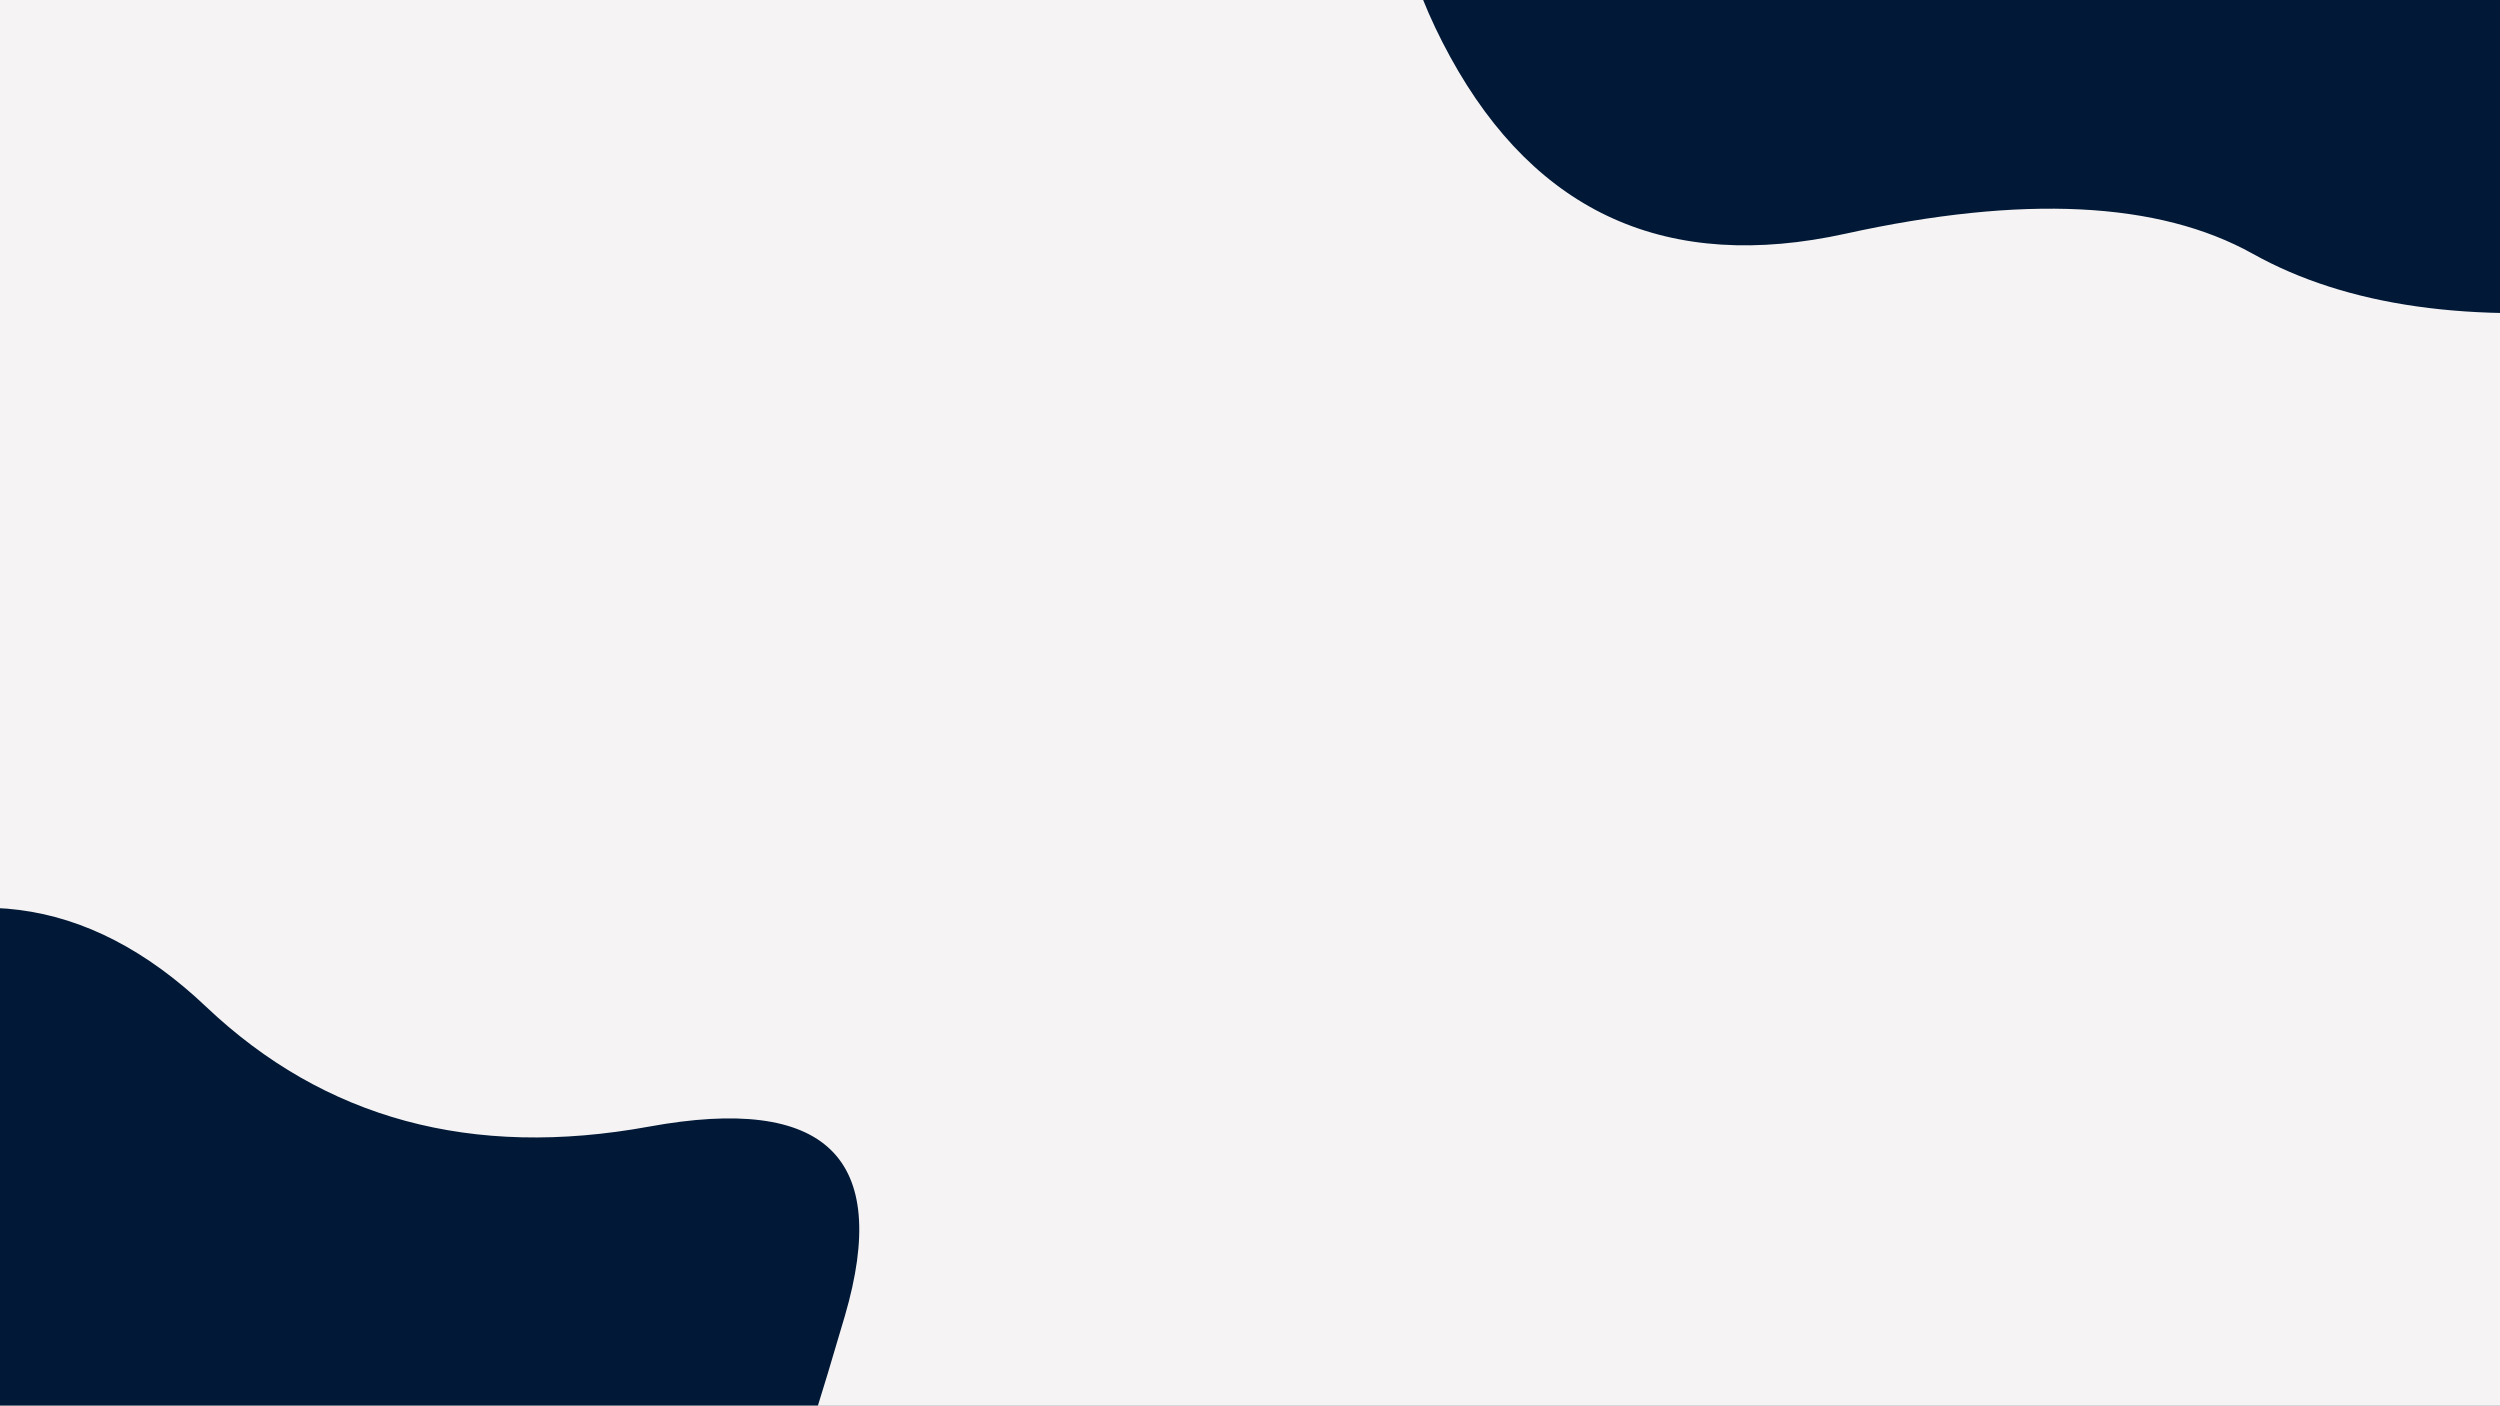 <svg width="1366" height="768" viewBox="0 0 1366 768" fill="none" xmlns="http://www.w3.org/2000/svg">
<rect x="0" y="0" width="1366" height="768" fill="#808080" stroke="none"/>
<g clip-path="url(#clip0_35_82)">
<rect width="1366" height="768" fill="#F5F3F4"/>
<path d="M391.117 927.583C369.451 979.916 343.117 1042.92 312.117 1116.58C281.117 1190.25 225.618 1224.08 145.618 1218.08C65.618 1212.08 -3.549 1184.42 -61.883 1135.08C-120.216 1085.75 -173.216 1025.75 -220.882 955.083C-268.549 884.416 -280.049 805.416 -255.382 718.083C-230.716 630.75 -179.382 565.583 -101.382 522.583C-23.383 479.583 47.951 488.75 112.618 550.083C177.284 611.416 257.951 633.25 354.617 615.583C451.284 597.916 486.951 632.416 461.617 719.083C436.284 805.75 412.784 875.25 391.117 927.583Z" fill="#011936"/>
<path d="M1557.46 28.18C1561.12 111.846 1520.46 158.346 1435.46 167.68C1350.46 177.013 1282.29 167.346 1230.96 138.68C1179.62 110.013 1105.46 106.346 1008.46 127.68C911.457 149.013 839.457 116.846 792.457 31.18C745.457 -54.487 751.124 -135.987 809.457 -213.32C867.791 -290.654 938.457 -327.32 1021.46 -323.32C1104.46 -319.32 1183.29 -358.987 1257.96 -442.32C1332.62 -525.654 1391.46 -523.154 1434.46 -434.82C1477.46 -346.487 1507.79 -268.154 1525.46 -199.82C1543.12 -131.487 1553.79 -55.487 1557.46 28.18Z" fill="#011936"/>
</g>
<defs>
<clipPath id="clip0_35_82">
<rect width="1366" height="768" fill="white"/>
</clipPath>
</defs>
</svg>

